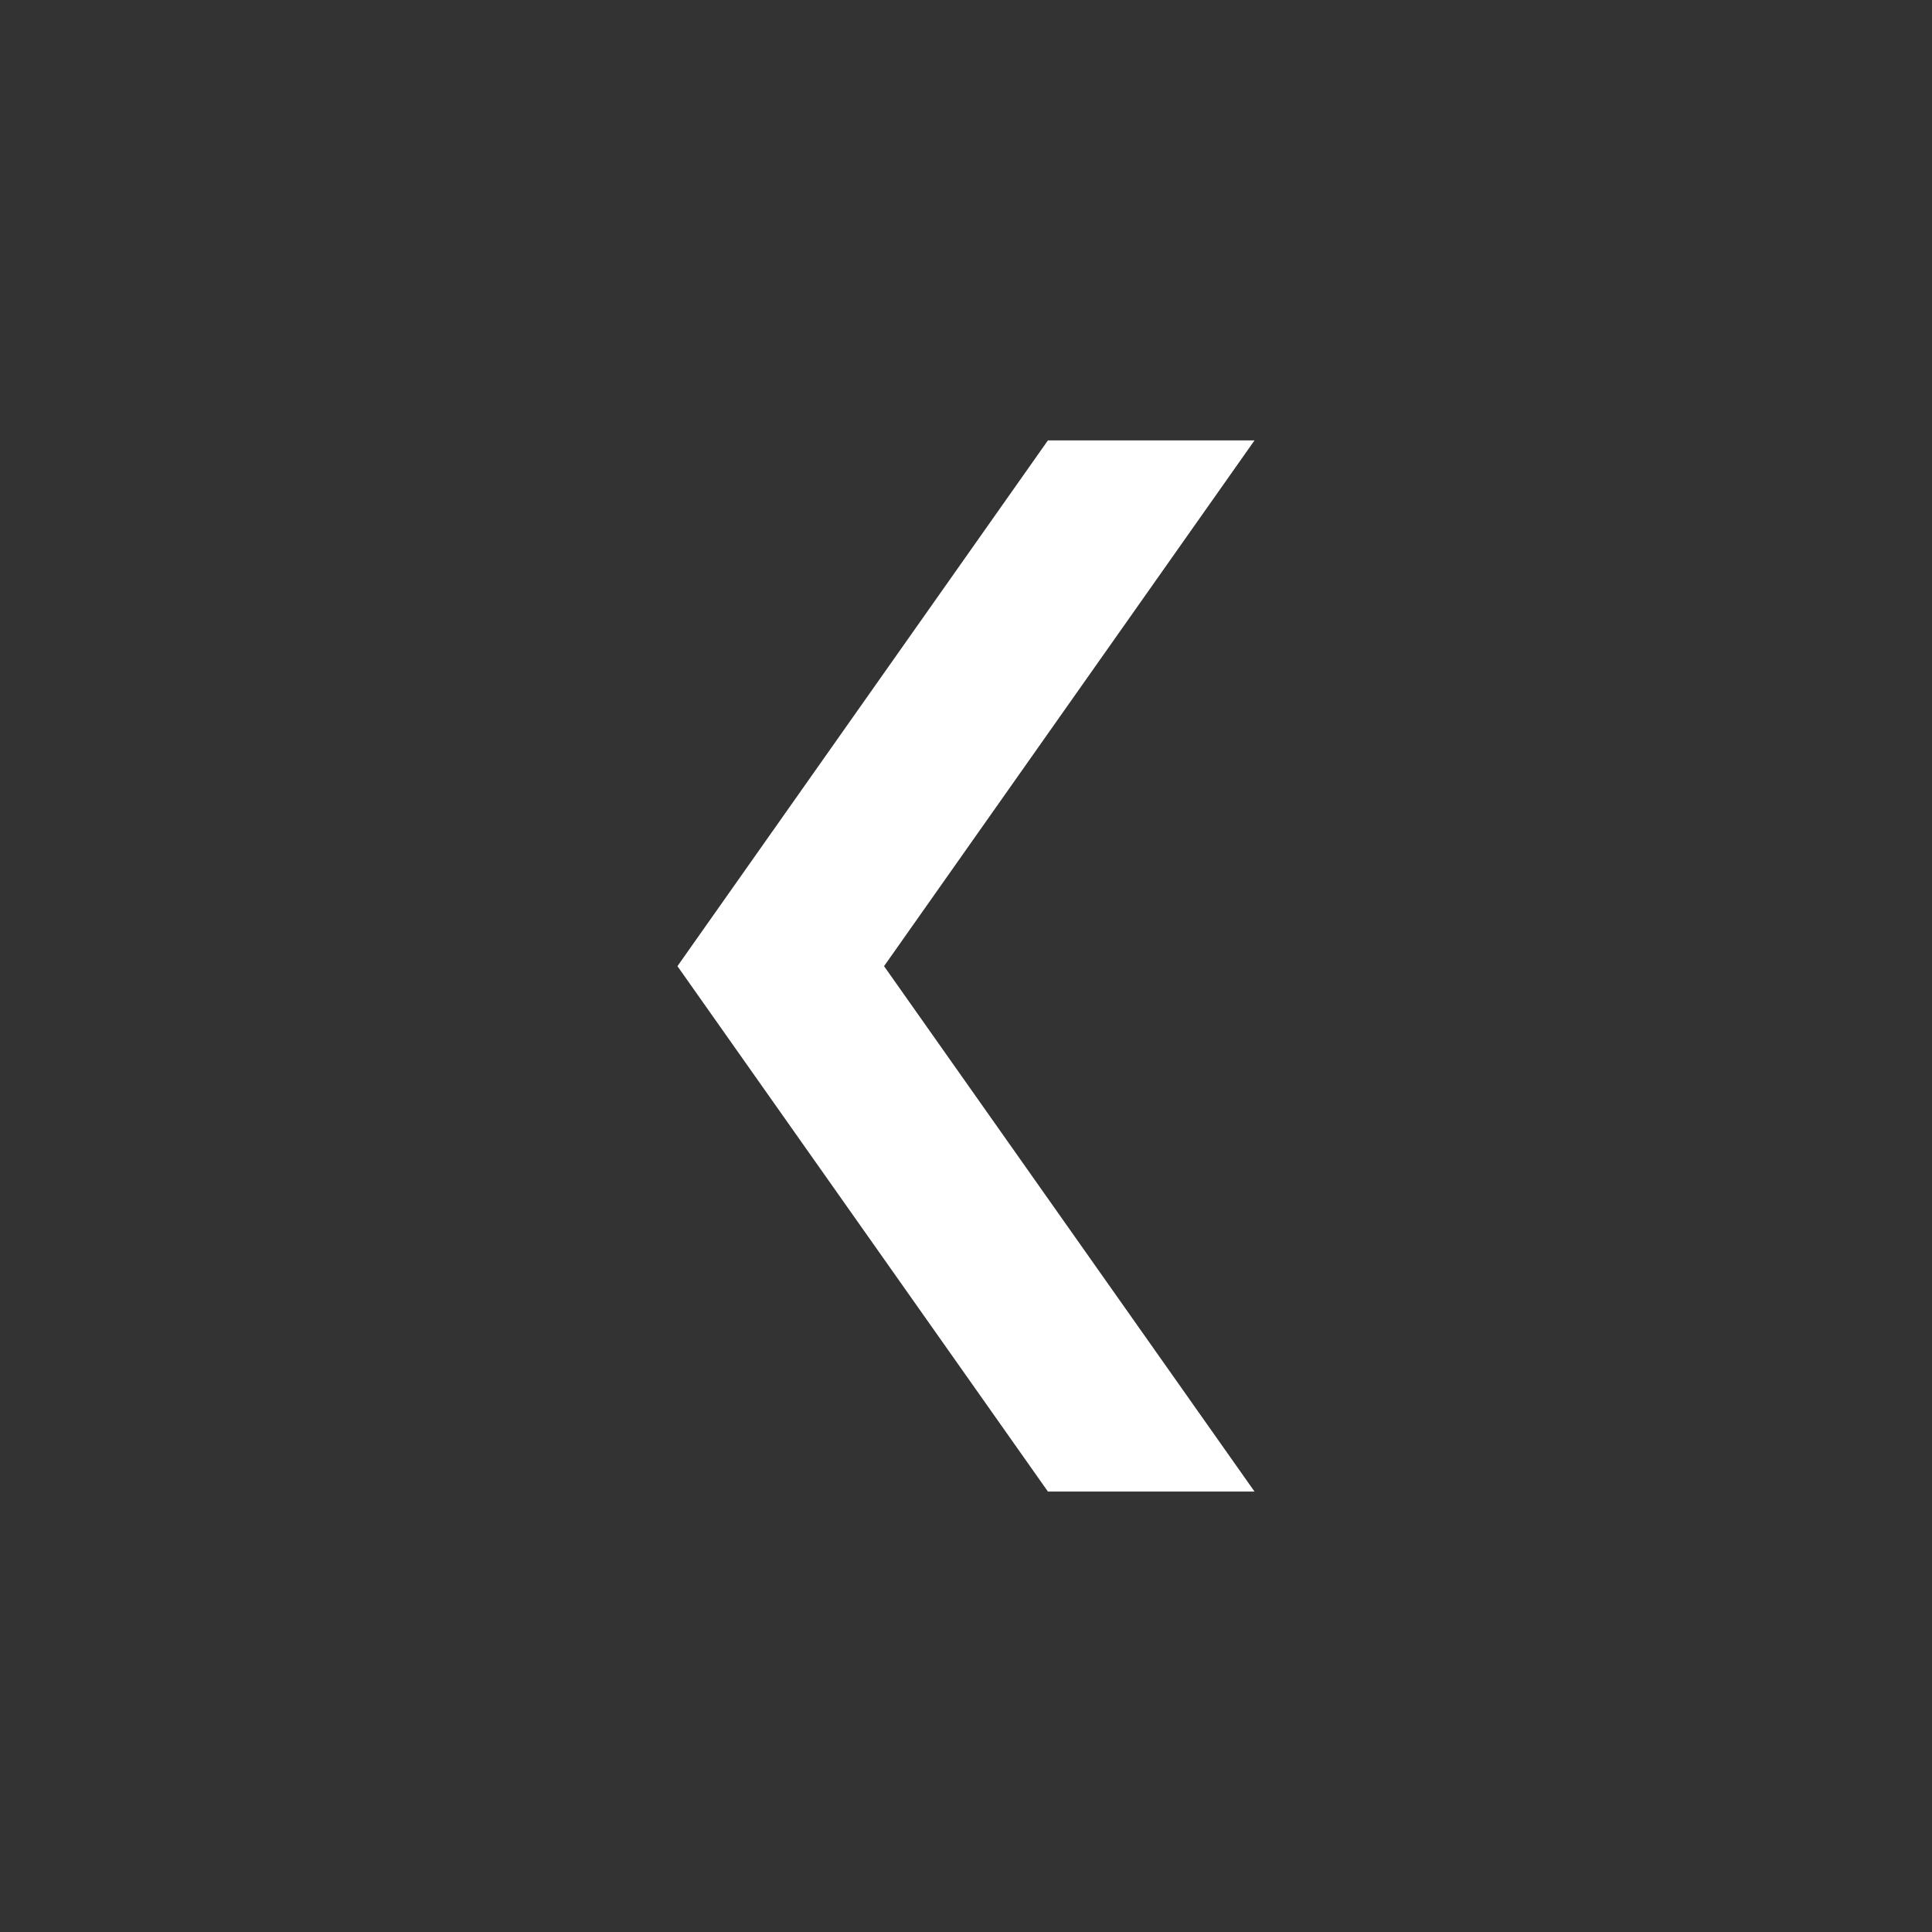 <svg xmlns="http://www.w3.org/2000/svg" xmlns:xlink="http://www.w3.org/1999/xlink" id="Layer_1" width="48" height="48" x="0" y="0" enable-background="new 0 0 48 48" version="1.1" viewBox="0 0 48 48" xml:space="preserve"><rect x="0" y="0" width="48" height="48" fill="#333333" stroke="none"/><polygon fill="#FFF" points="31.168 37.057 21.964 24.004 31.168 10.942 26.035 10.942 16.831 24.004 26.035 37.057"/></svg>